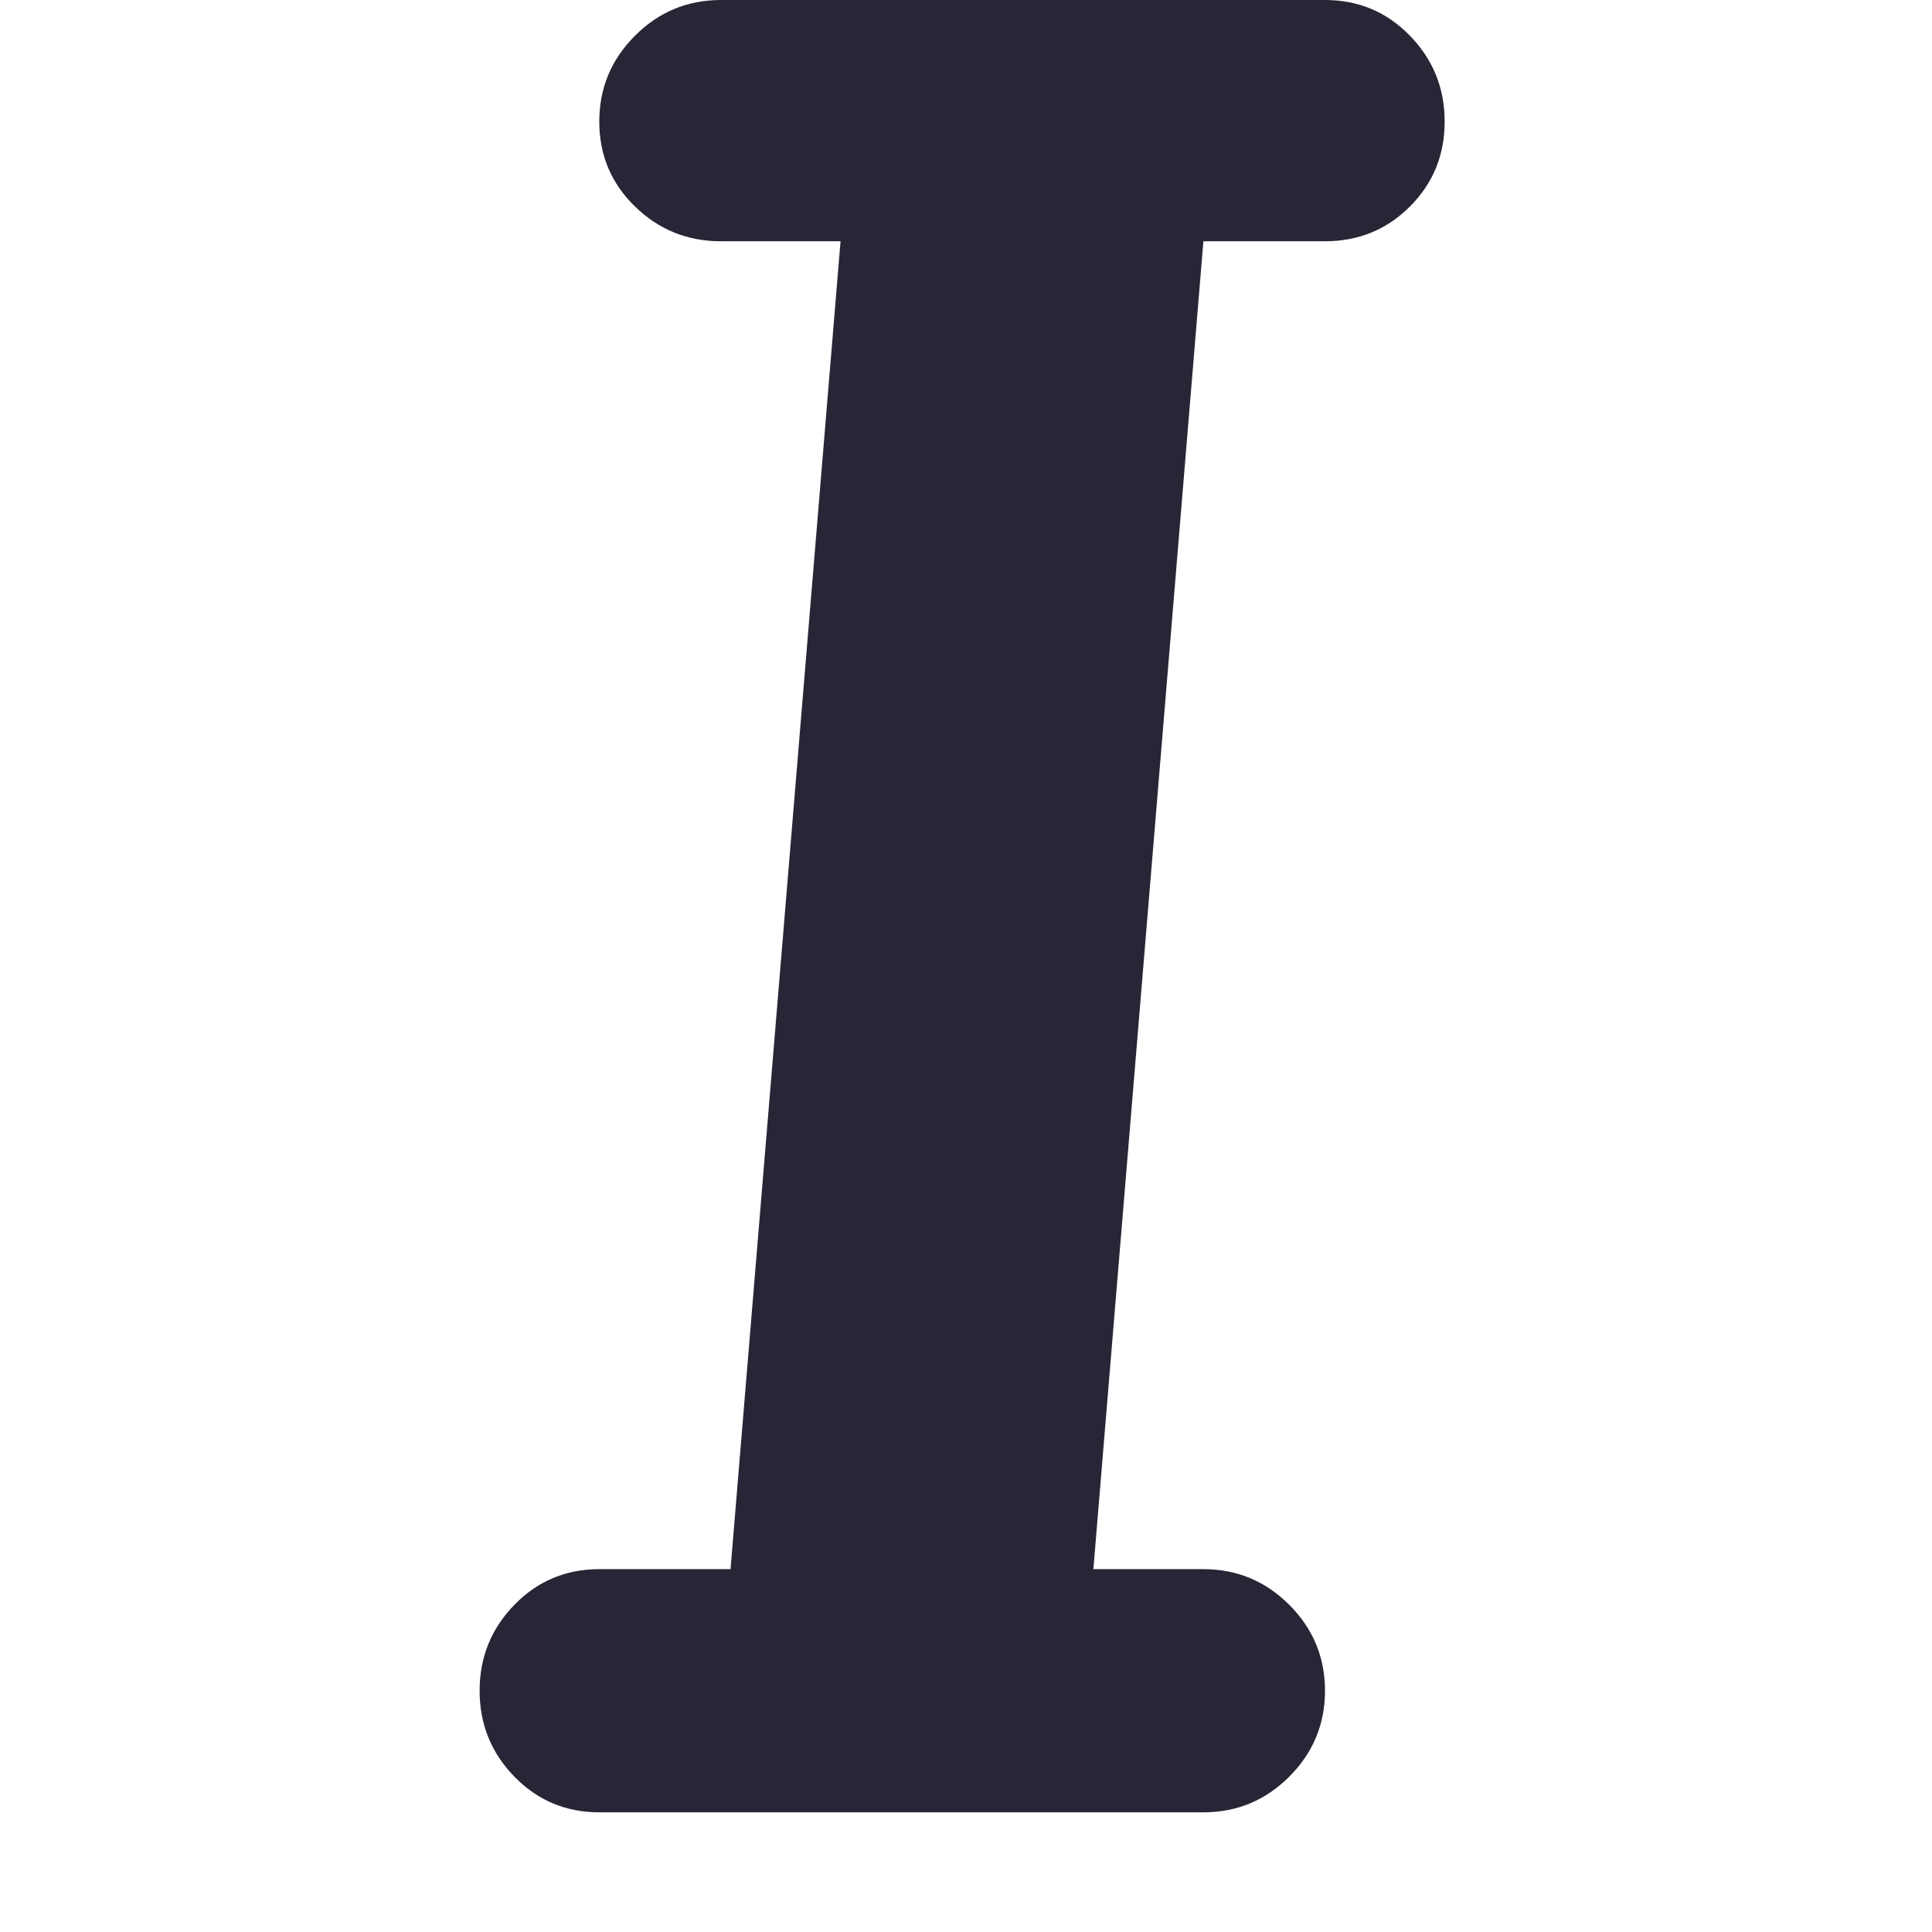 <?xml version="1.0" encoding="utf-8"?>
<!DOCTYPE svg PUBLIC "-//W3C//DTD SVG 1.1//EN" "http://www.w3.org/Graphics/SVG/1.1/DTD/svg11.dtd">
<svg version="1.1" id="图形" xmlns="http://www.w3.org/2000/svg" xmlns:xlink="http://www.w3.org/1999/xlink" x="0px" y="0px" width="1024px" height="1024px" viewBox="0 0 1024 1024" enable-background="new 0 0 1024 1024" xml:space="preserve">
  <path fill="#272636" d="M702.274 812q26.597 0 45.011-18.925t18.414-45.522-18.414-45.011-45.011-18.414l-64.448 0-58.31-703.808 58.31 0q26.597 0 45.522-18.925t18.925-45.522-18.925-45.522-45.522-18.925l-320.192 0q-26.597 0-45.011 18.925t-18.414 45.522 18.414 45.522 45.011 18.925l69.562 0 58.31 703.808-63.425 0q-26.597 0-45.522 18.414t-18.925 45.011 18.925 45.522 45.522 18.925l320.192 0z" transform="translate(0, 812) scale(1, -1)"/>
</svg>
